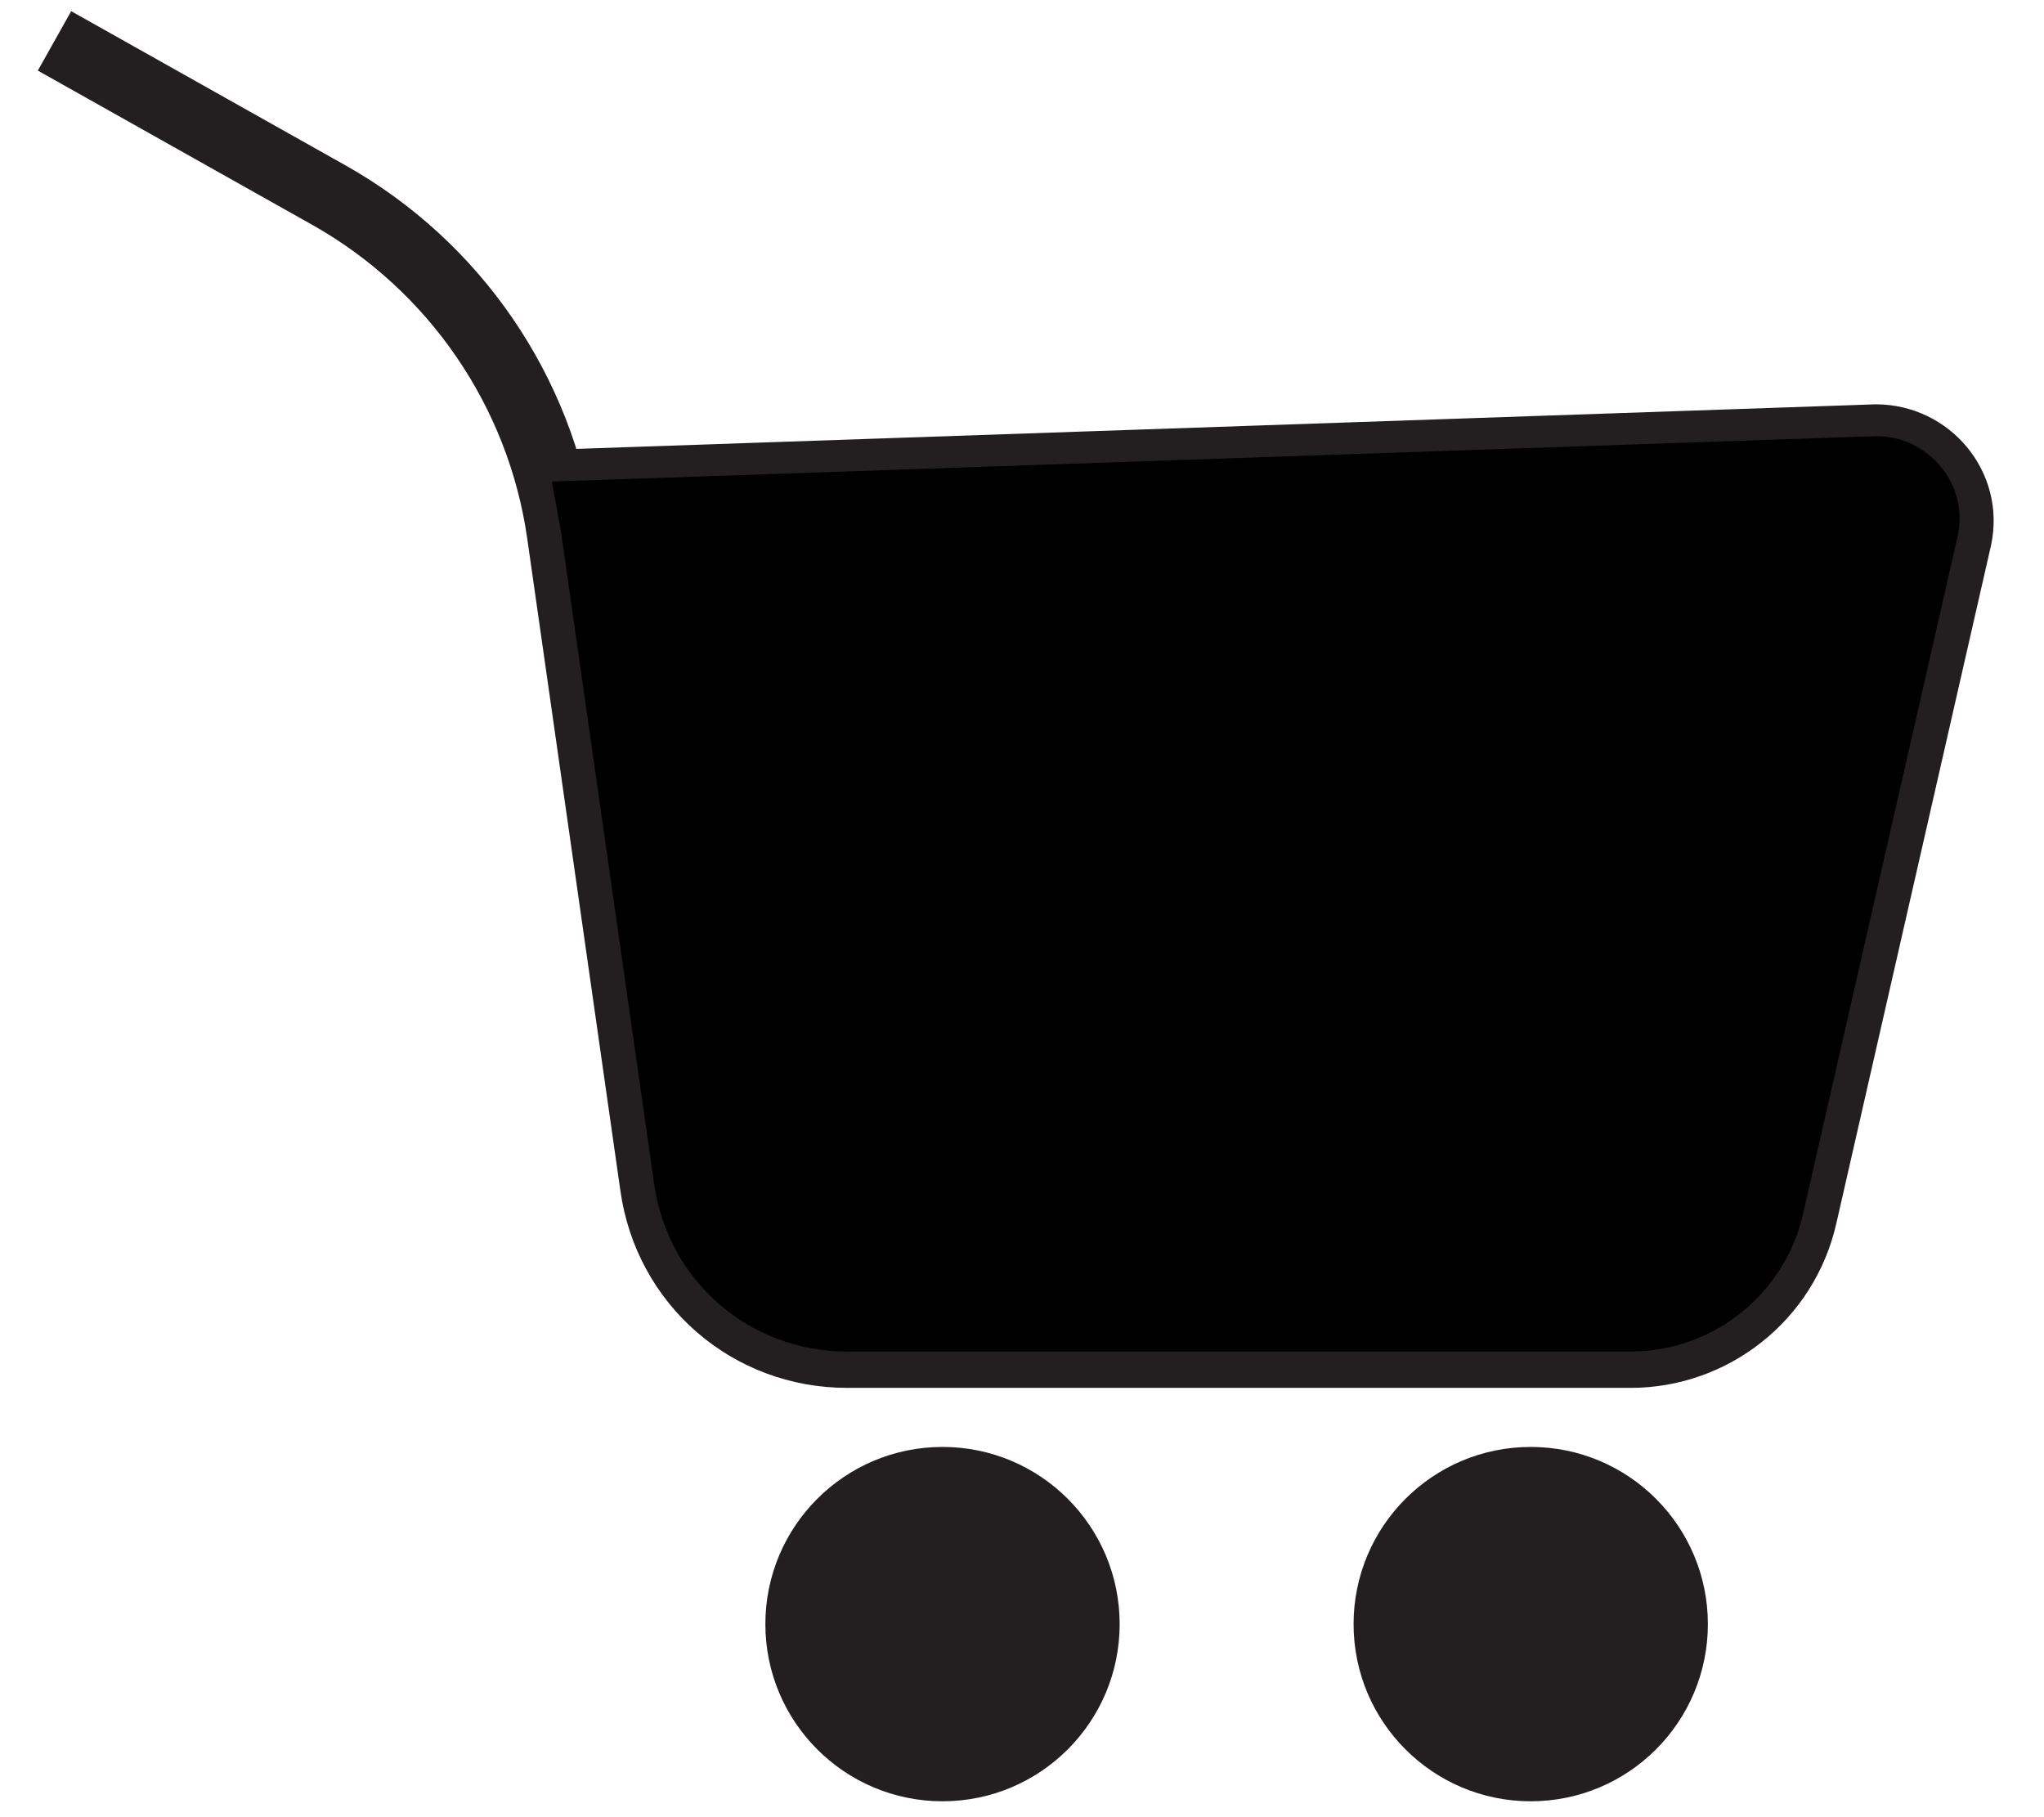 <?xml version="1.0" encoding="utf-8"?>
<!-- Generator: Adobe Illustrator 26.4.1, SVG Export Plug-In . SVG Version: 6.00 Build 0)  -->
<svg version="1.1" id="Layer_1" xmlns="http://www.w3.org/2000/svg" xmlns:xlink="http://www.w3.org/1999/xlink" x="0px" y="0px"
	 viewBox="0 0 90 80" style="enable-background:new 0 0 90 80;" xml:space="preserve">
<style type="text/css">
	.st0{fill:none;stroke:#231F20;stroke-width:3;stroke-miterlimit:10;}
	.st1{fill:#231F20;stroke:#231F20;stroke-width:2;stroke-miterlimit:10;}
</style>
<path class="st0" d="M2.4,1.8l12.1,6.8c5.5,3.1,9.3,8.6,10.2,14.9l4.1,28.7c0.6,4.3,4.2,7.4,8.5,7.4h34.5c3.6,0,6.8-2.5,7.6-6.1
	l6.8-29.8c0.5-2.3-1.3-4.4-3.6-4.4l-58.3,2"/>
<path d="M24.7,23.4l4.1,28.7c0.6,4.3,4.2,7.4,8.5,7.4h34.5c3.6,0,6.8-2.5,7.6-6.1l6.8-29.8c0.5-2.3-1.3-4.4-3.6-4.4l-58.3,2"/>
<circle class="st1" cx="41.5" cy="71.5" r="6.8"/>
<circle class="st1" cx="67.4" cy="71.5" r="6.8"/>
</svg>
